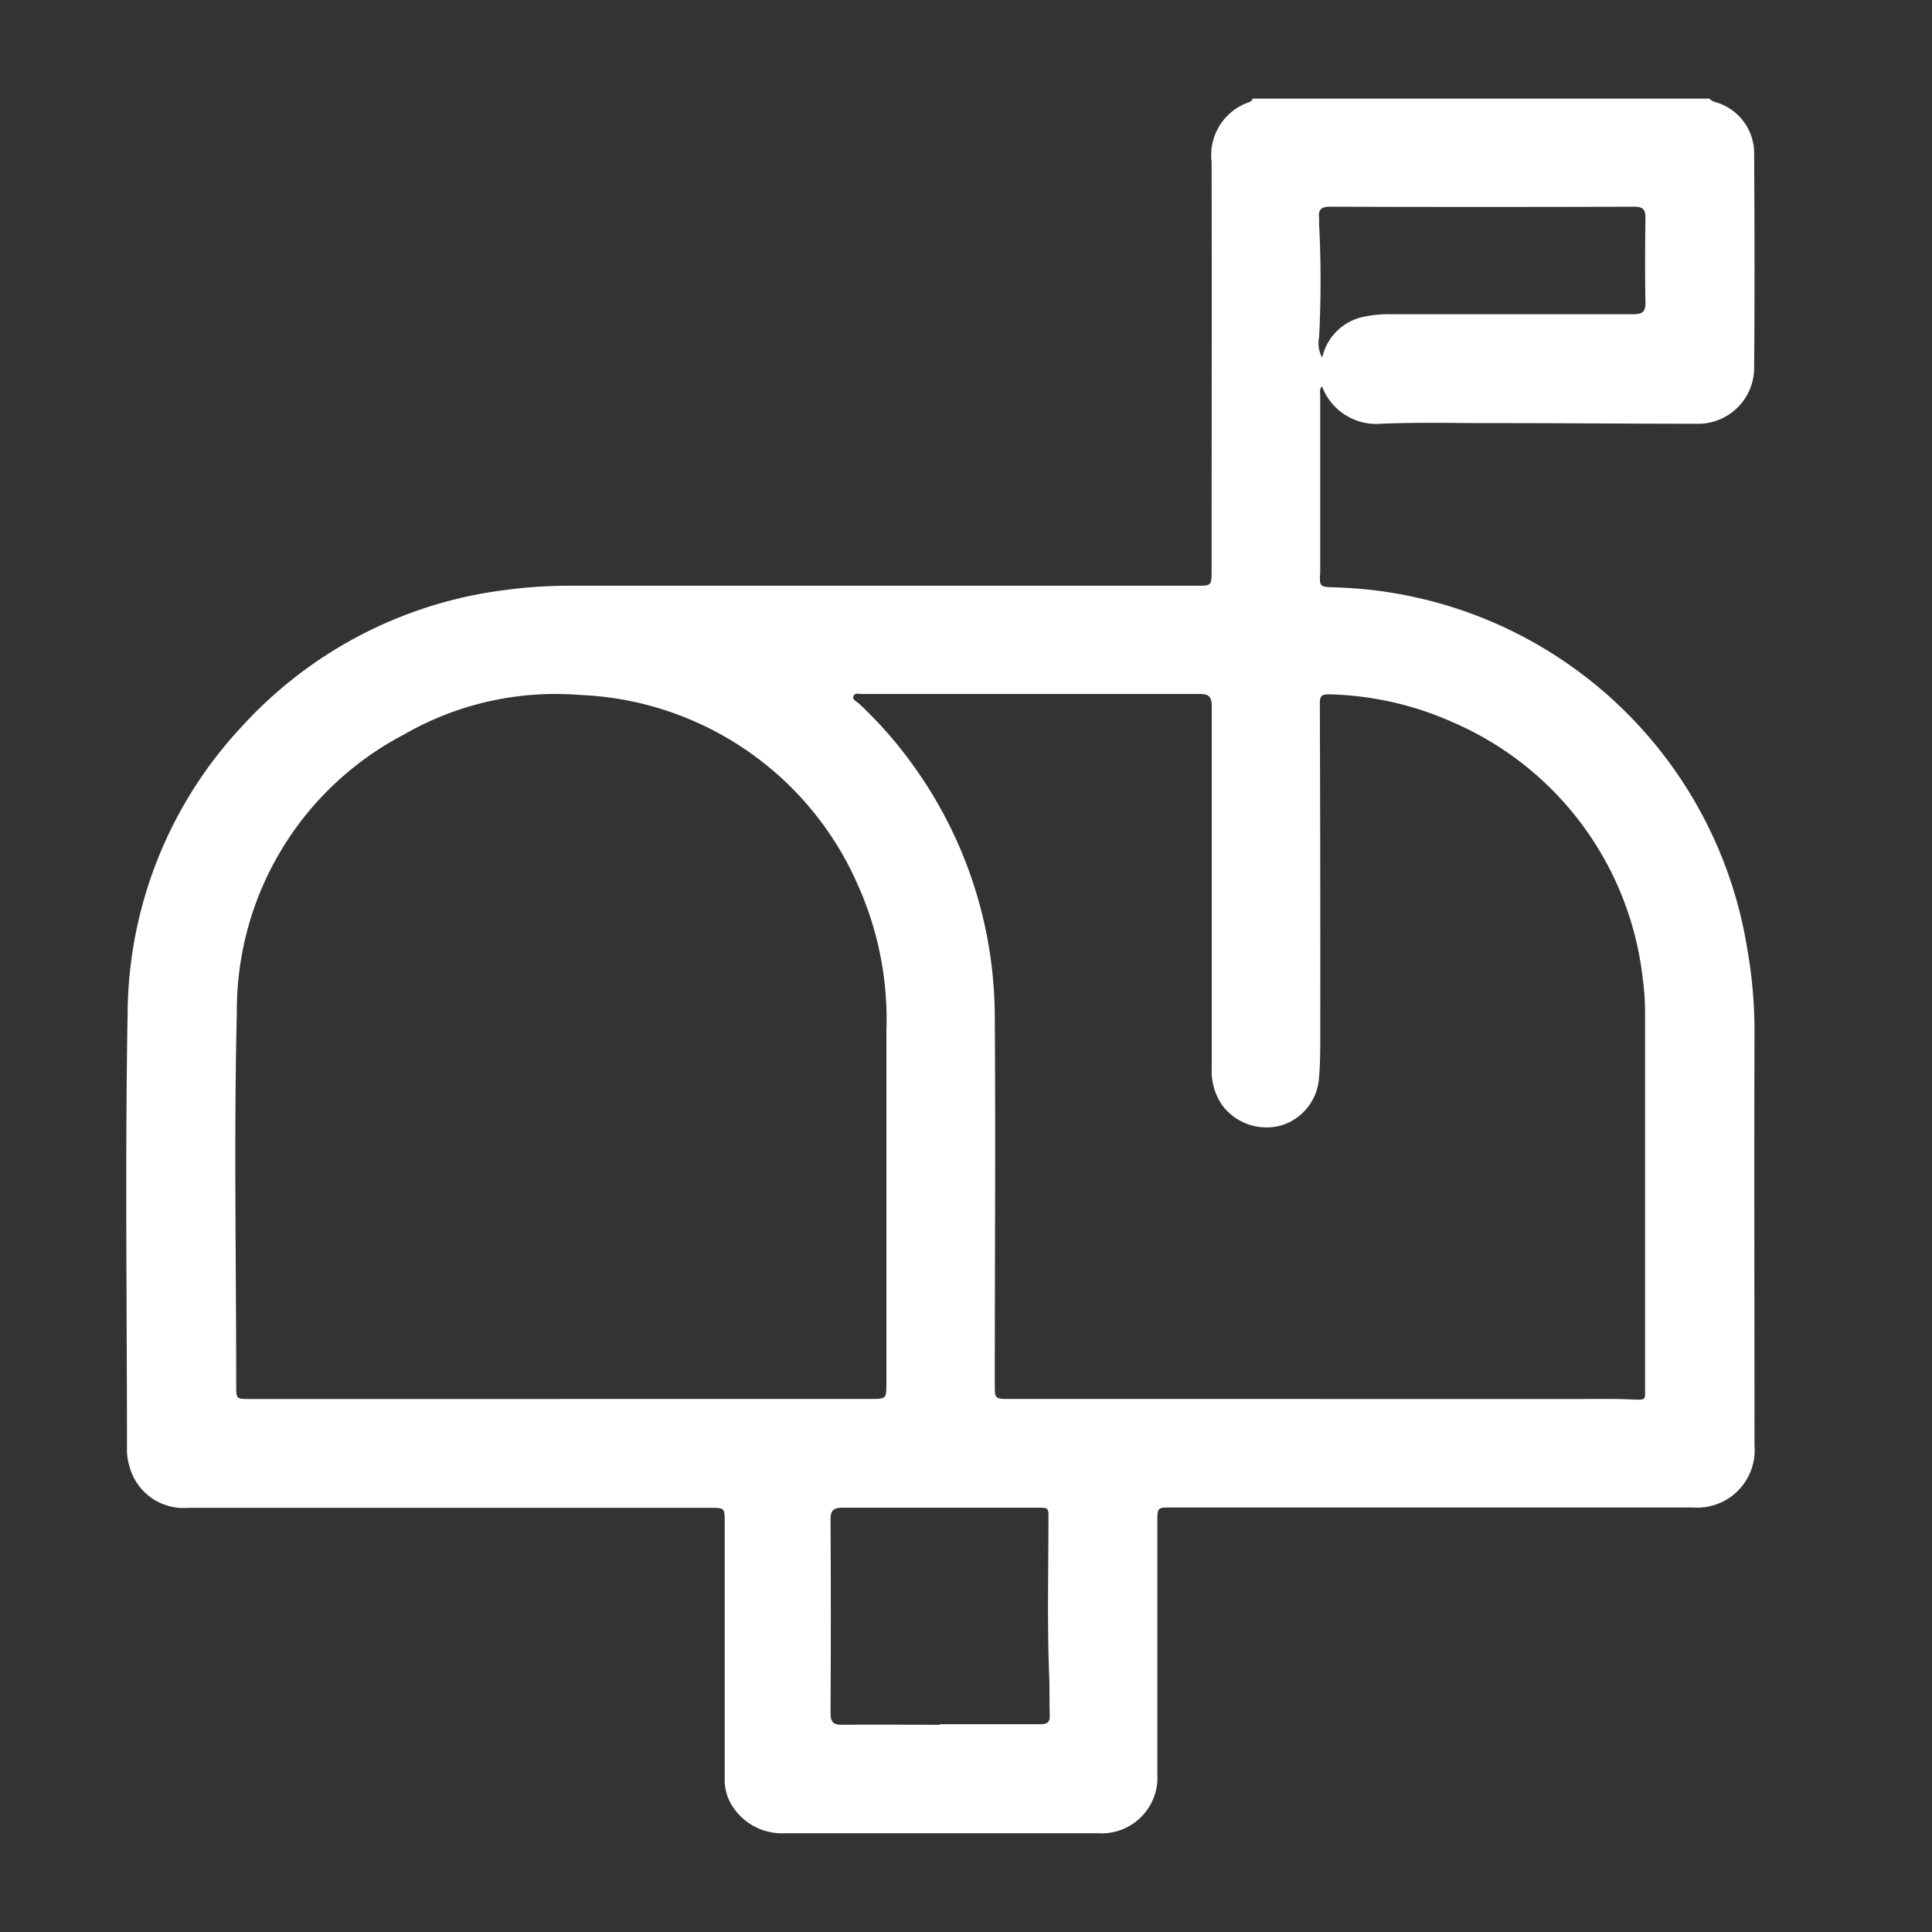<svg id="home_black_24dp" xmlns="http://www.w3.org/2000/svg" xmlns:xlink="http://www.w3.org/1999/xlink" width="26.918" height="26.918" viewBox="0 0 26.918 26.918">
  <rect x="0" y="0" width="26.918" height="26.918" fill="#333333" stroke="none"/>
  <defs>
    <clipPath id="clip-path">
      <rect id="Rectangle_78583" data-name="Rectangle 78583" width="22.686" height="24.168" fill="#ffffff"/>
    </clipPath>
     <style>
            .cls-1{fill:#ffffff}
        </style>
  </defs>
  <path id="Path_1" data-name="Path 1" d="M0,0H26.918V26.918H0Z" fill="none"/>
  <g id="Group_59877" data-name="Group 59877" transform="translate(1.76 1.374)">
    <g id="Group_59877-2" data-name="Group 59877" transform="translate(0 0)" clip-path="url(#clip-path)">
      <path class="cls-1" id="Path_22136" data-name="Path 22136" d="M22.056,0a.193.193,0,0,0,.092.051.74.74,0,0,1,.532.714c.006,1,.008,2,0,3.006a.782.782,0,0,1-.813.759c-.966,0-1.932-.01-2.9-.009-.514,0-1.028-.014-1.542.012a.808.808,0,0,1-.766-.525c-.04.044-.025.093-.025.138q0,1.147,0,2.294c0,.049,0,.1,0,.148-.012.218-.012.215.212.222a5.988,5.988,0,0,1,5.739,5.041,6.613,6.613,0,0,1,.1,1.106c-.006,1.937,0,3.874,0,5.81a.8.8,0,0,1-.86.862h-7.26c-.2,0-.2,0-.2.2q0,1.758,0,3.515a.777.777,0,0,1-.824.824q-2.18,0-4.361,0a.822.822,0,0,1-.732-.371.681.681,0,0,1-.111-.393q0-1.784,0-3.57c0-.2,0-.2-.209-.2H.864a.779.779,0,0,1-.82-.578A.778.778,0,0,1,.009,18.8c0-2.017-.027-4.036.009-6.052a5.909,5.909,0,0,1,1.6-4.009A5.964,5.964,0,0,1,5.282,6.846,6.671,6.671,0,0,1,6.2,6.787h8.709c.21,0,.212,0,.212-.213,0-1.9.005-3.793,0-5.69a.78.78,0,0,1,.515-.832A.088.088,0,0,0,15.695,0Zm-16,18.117v0h4.307c.228,0,.227,0,.227-.223q0-2.455,0-4.91a4.564,4.564,0,0,0-.406-2.046A4.418,4.418,0,0,0,6.326,8.309a4.228,4.228,0,0,0-2.465.555,4.333,4.333,0,0,0-2.321,3.855c-.042,1.735-.009,3.471-.009,5.206,0,.193,0,.193.19.193H6.055m10.583,0h3.583c.25,0,.5-.005.751.006.215.009.188.011.188-.18q0-2.583,0-5.166a3.441,3.441,0,0,0-.031-.508A4.429,4.429,0,0,0,18.484,8.69,4.475,4.475,0,0,0,16.769,8.3c-.086,0-.141,0-.14.12q.008,2.308.006,4.616c0,.2,0,.4-.017.6a.746.746,0,0,1-.516.667.768.768,0,0,1-.835-.281.839.839,0,0,1-.144-.519c0-1.678,0-3.355,0-5.032,0-.132-.033-.177-.172-.176-1.333,0-2.666,0-4,0q-.349,0-.7,0c-.042,0-.1-.02-.12.03s.042.073.073.1a5.749,5.749,0,0,1,.744.844A6.015,6.015,0,0,1,12.1,12.791c.012,1.708,0,3.417,0,5.126,0,.194,0,.2.2.2h4.334m-5.3,4.532c.465,0,.93,0,1.395,0,.1,0,.141-.024.137-.128-.007-.192,0-.384-.009-.577-.027-.715-.01-1.43-.009-2.145,0-.167.01-.167-.166-.167-.9,0-1.8,0-2.7,0-.127,0-.171.036-.17.166q.007,1.348,0,2.7c0,.128.045.16.164.159.451-.005.9,0,1.355,0M16.662,3.608a.745.745,0,0,1,.567-.566,1.667,1.667,0,0,1,.4-.038c1.122,0,2.245,0,3.368,0,.128,0,.171-.036.169-.167-.008-.389-.006-.778,0-1.167,0-.117-.025-.164-.155-.164q-2.12.007-4.24,0c-.118,0-.167.037-.152.155,0,.031,0,.062,0,.094.027.522.026,1.045,0,1.568a.41.41,0,0,0,.04.28" transform="translate(0 0)"/>
    </g>
  </g>
</svg>
